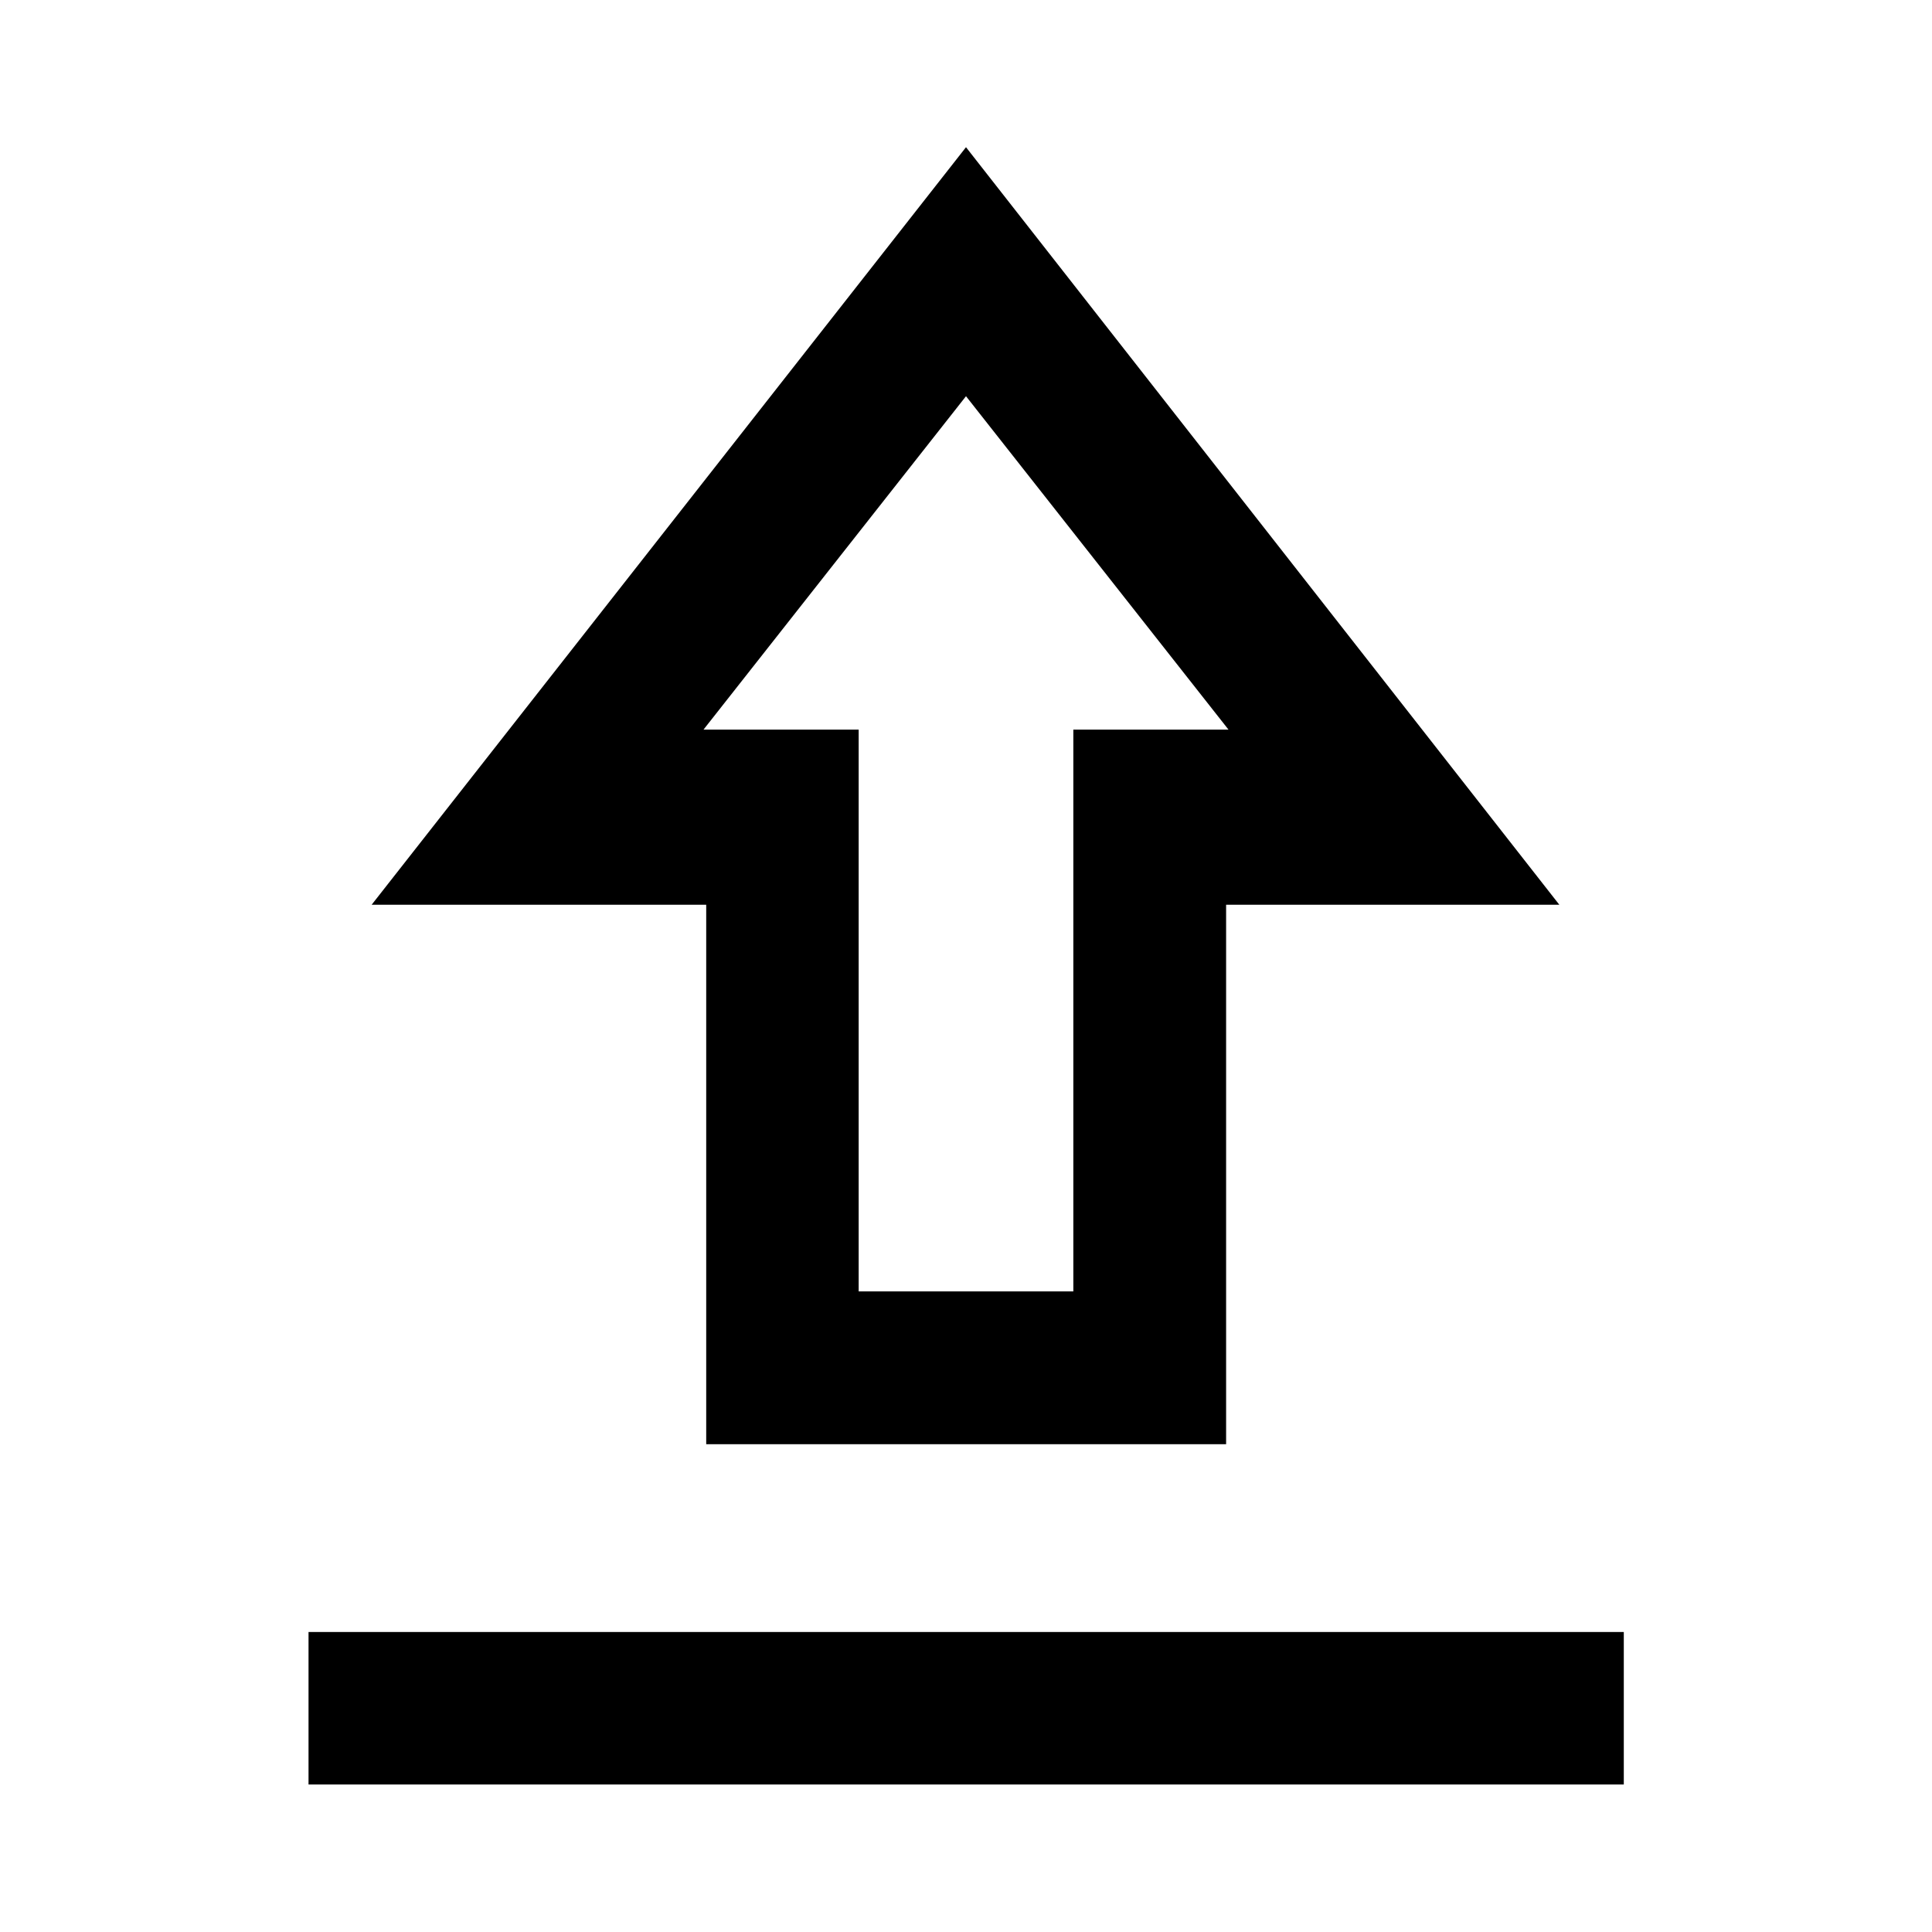 <svg xmlns="http://www.w3.org/2000/svg" height="40" viewBox="0 -960 960 960" width="40"><path d="M153.304-73.304v-75.754h653.551v75.754H153.304Zm197.609-169.087v-268.044H184.666L480-886.855l294.826 376.42H609.247v268.044H350.913Zm75.753-75.913h106.668v-279.138h77.109L480-763.124 349.557-597.442h77.109v279.138ZM480-597.442Z"/></svg>